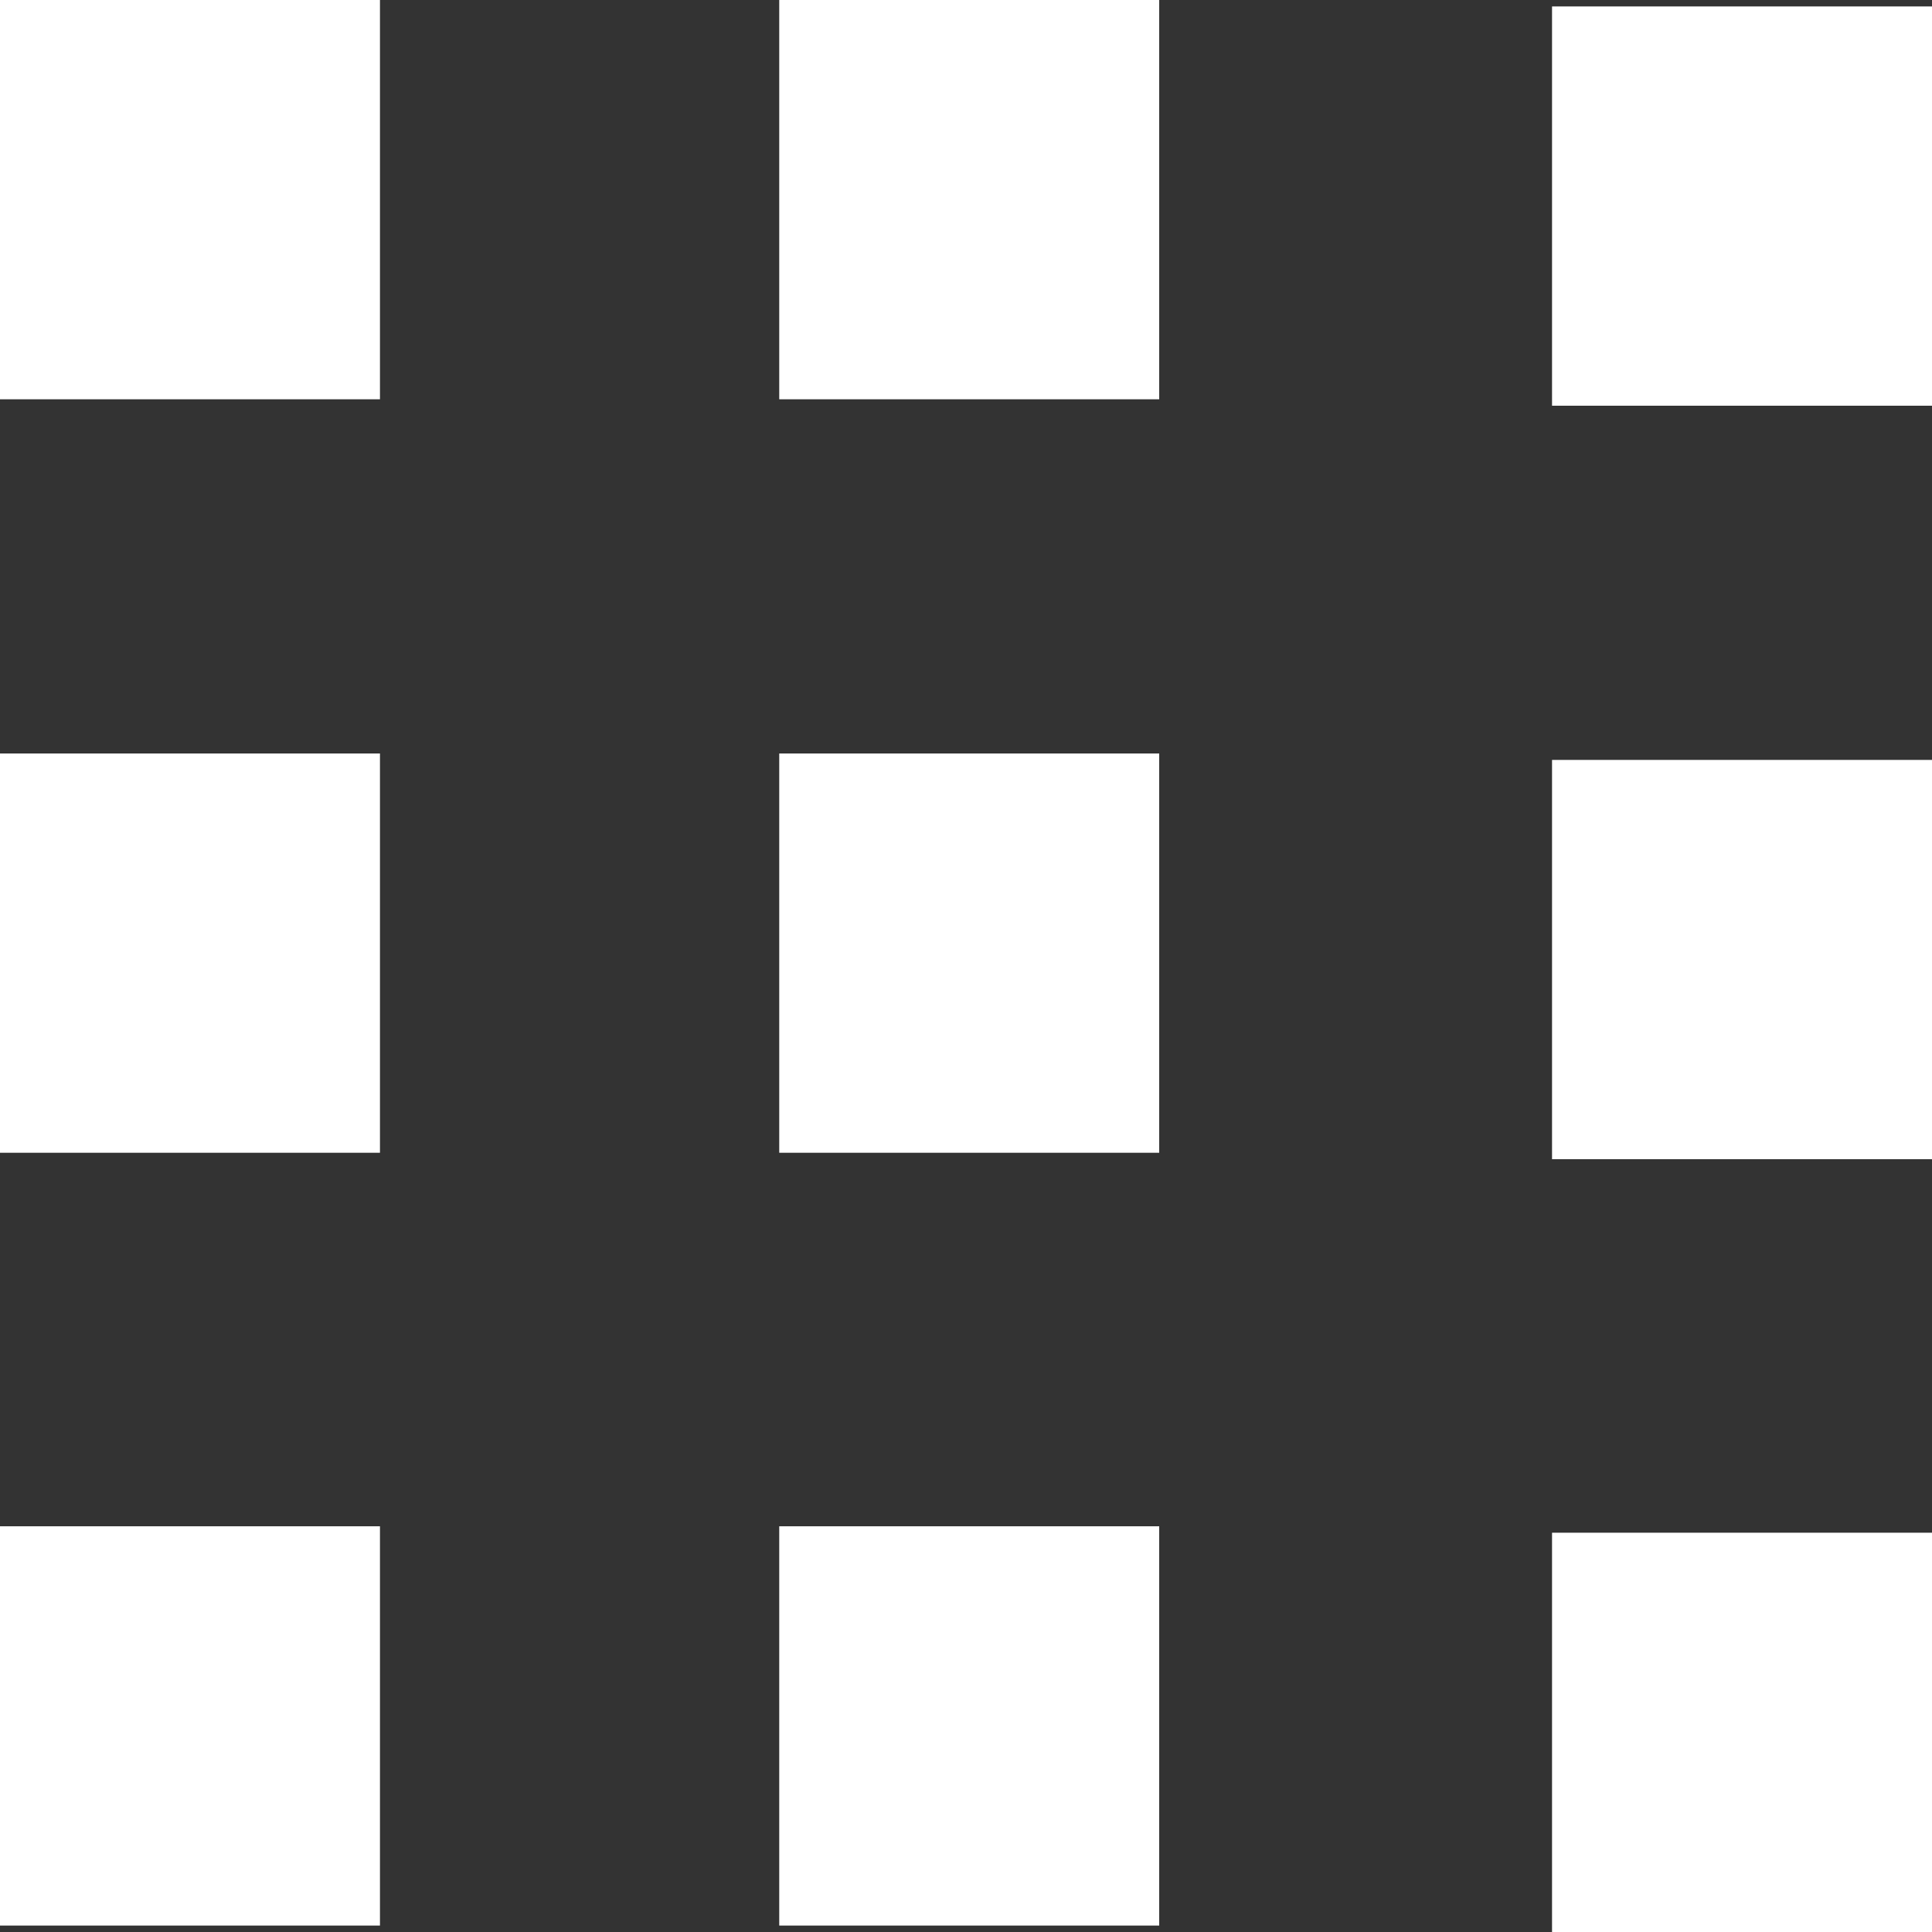 <?xml version="1.0" encoding="utf-8"?>
<!-- Generator: Adobe Illustrator 19.2.1, SVG Export Plug-In . SVG Version: 6.00 Build 0)  -->
<svg version="1.1" id="Слой_1" xmlns="http://www.w3.org/2000/svg" xmlns:xlink="http://www.w3.org/1999/xlink" x="0px" y="0px"
	 viewBox="0 0 30 30" style="enable-background:new 0 0 30 30;" xml:space="preserve">
<rect x="0" y="0" width="30" height="30" fill="#333333" stroke="none"/>
<style type="text/css">
	.st0{fill:#FFFFFF;}
</style>
<rect class="st0" width="5.9" height="6.2"/>
<rect y="11.7" class="st0" width="5.9" height="6.2"/>
<rect y="23.7" class="st0" width="5.9" height="6.2"/>
<rect x="12.1" class="st0" width="5.9" height="6.2"/>
<rect x="12.1" y="11.7" class="st0" width="5.9" height="6.2"/>
<rect x="12.1" y="23.7" class="st0" width="5.9" height="6.2"/>
<rect x="24.1" y="0.1" class="st0" width="5.9" height="6.2"/>
<rect x="24.1" y="11.8" class="st0" width="5.9" height="6.2"/>
<rect x="24.1" y="23.8" class="st0" width="5.9" height="6.2"/>
</svg>
